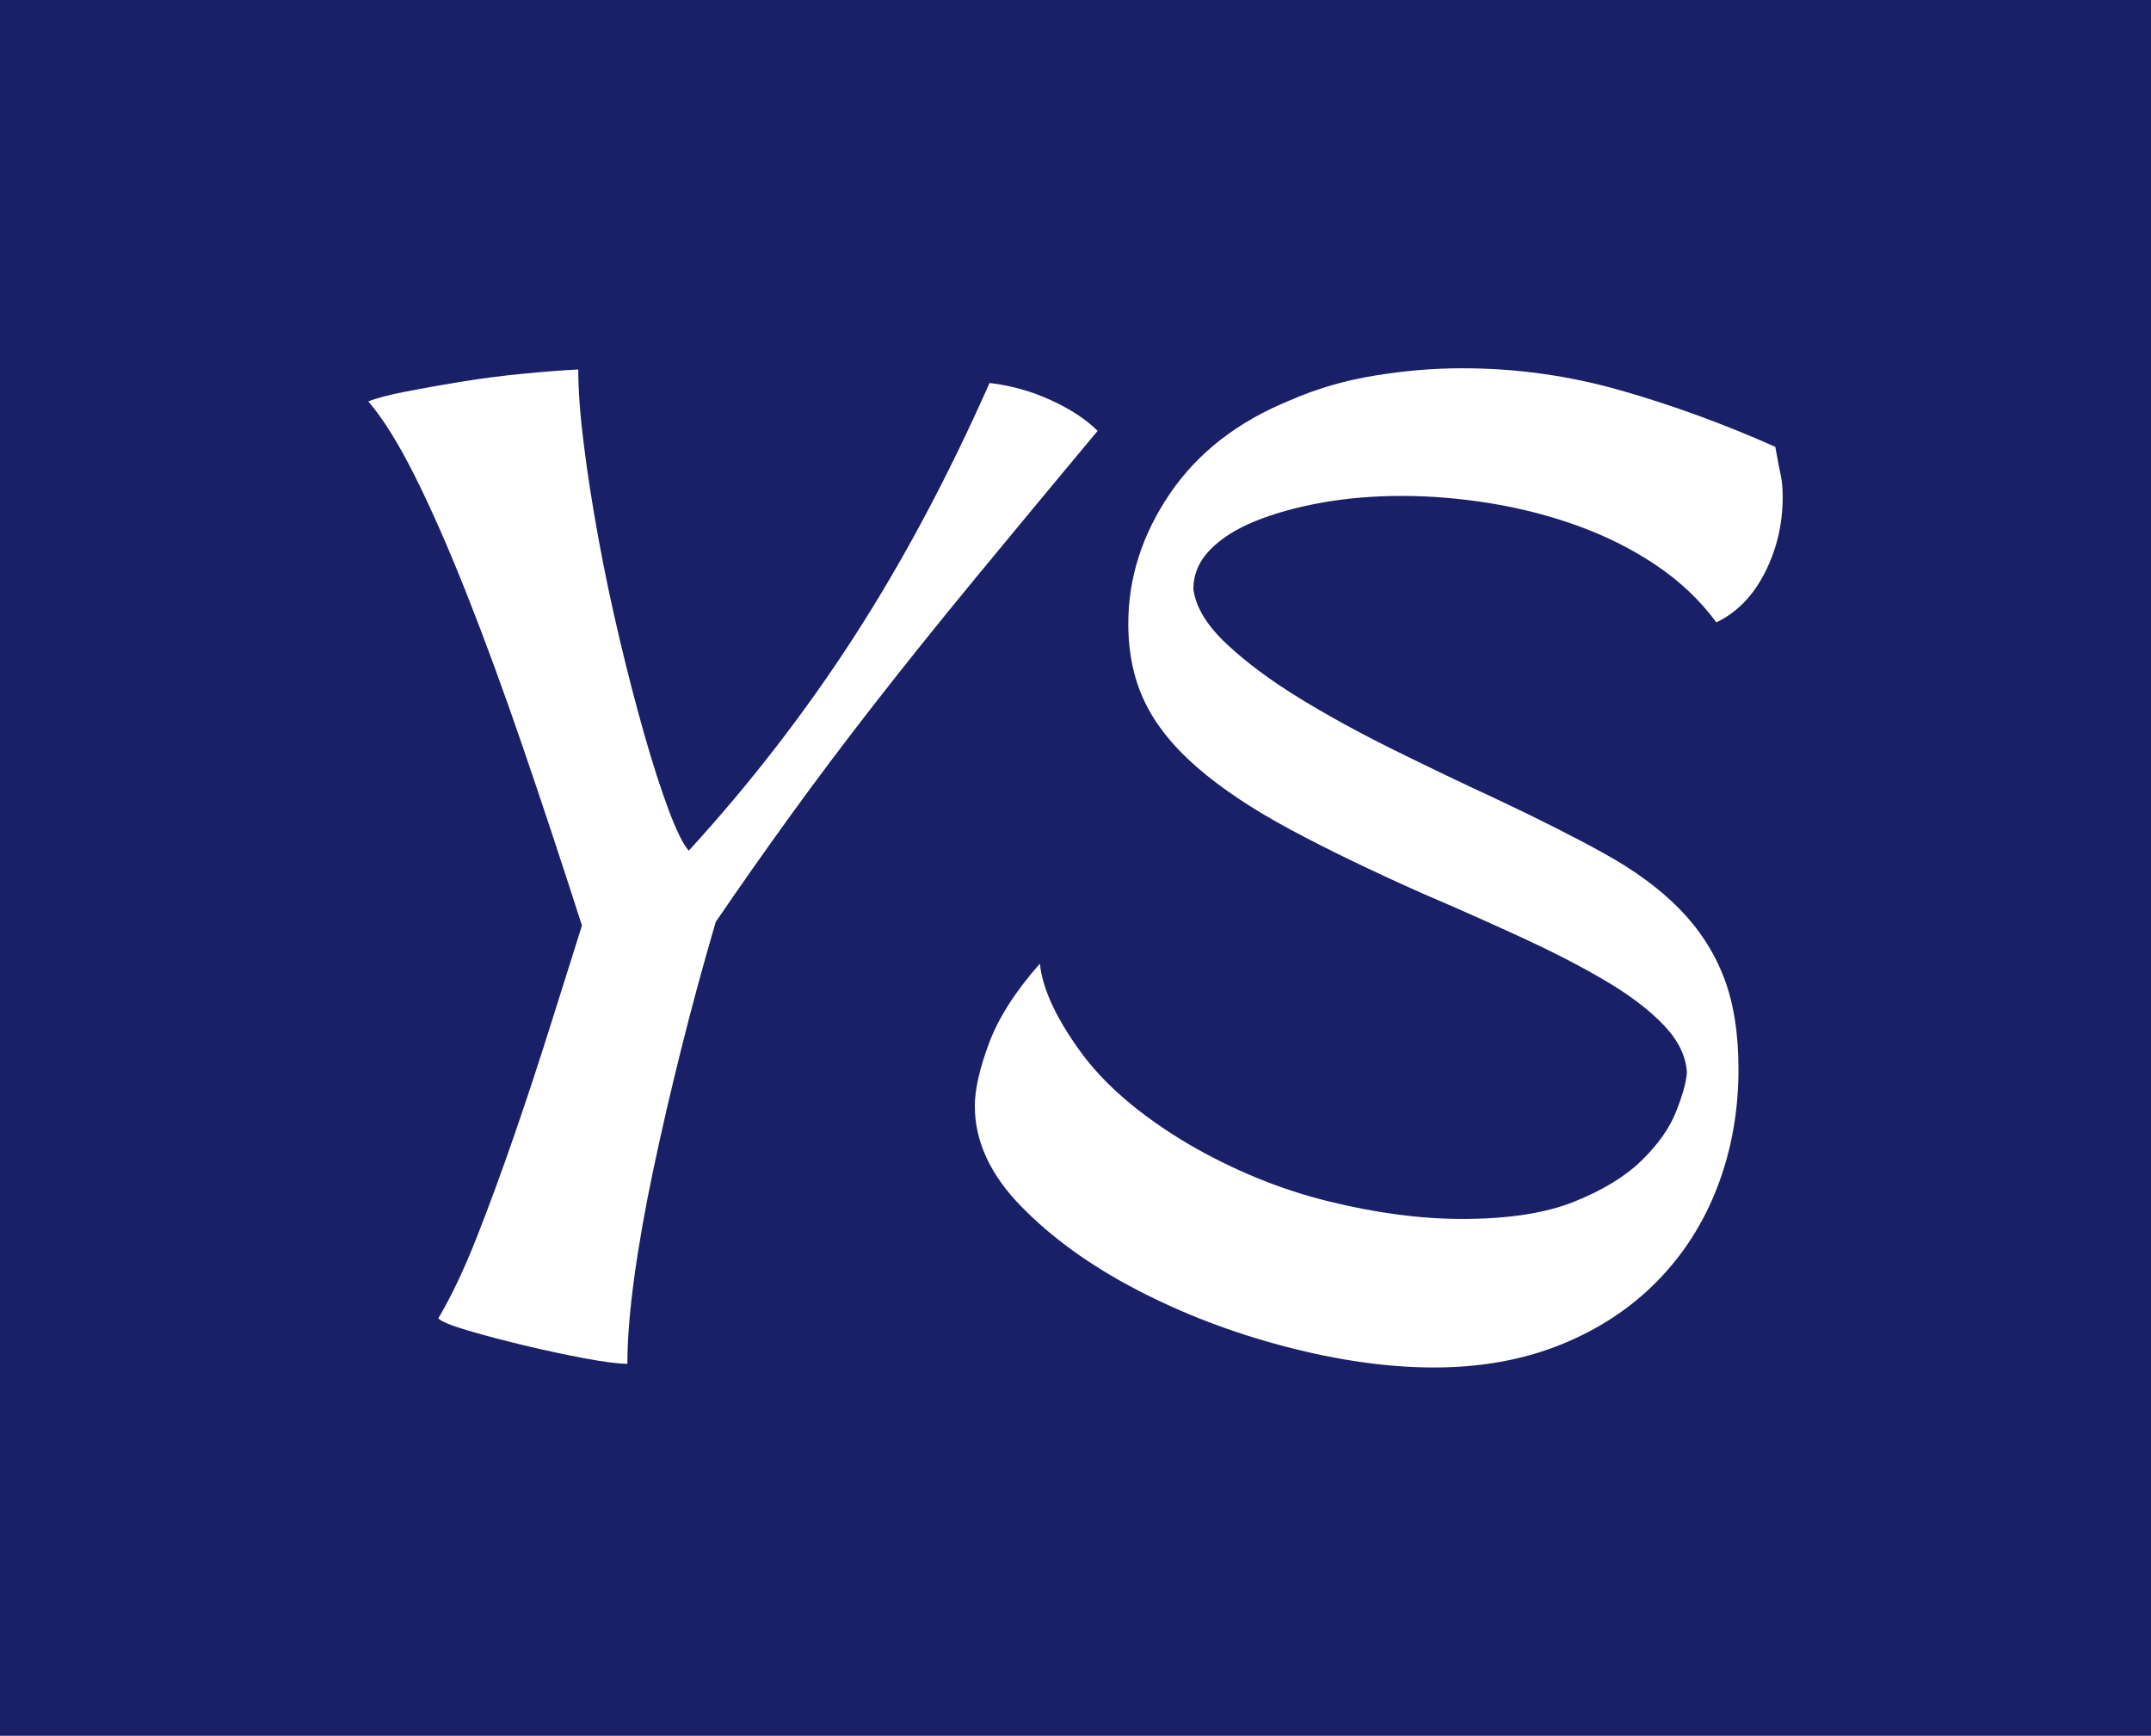 <?xml version="1.0" standalone="no"?>
<svg xmlns="http://www.w3.org/2000/svg" viewBox="0 0 70.08 56.561" width="70.08" height="56.561"><rect fill="#192067" width="70.08" height="56.561" x="0" y="0"></rect><path fill="white" fill-rule="nonzero" d="M10.44 15.72L10.44 15.72Q13.44 12.44 15.82 8.76Q18.20 5.08 20.24 0.48L20.24 0.48Q21.28 0.60 22.24 1.04Q23.20 1.48 23.76 2.04L23.76 2.04Q21.56 4.68 19.78 6.84Q18 9 16.52 10.90Q15.04 12.80 13.78 14.54Q12.52 16.28 11.32 18.04L11.32 18.04Q10.72 20.08 10.20 22.16Q9.68 24.24 9.28 26.14Q8.88 28.04 8.66 29.66Q8.44 31.28 8.44 32.44L8.44 32.44Q8 32.44 7.04 32.26Q6.08 32.08 5.08 31.84Q4.08 31.60 3.26 31.36Q2.44 31.12 2.28 30.96L2.28 30.96Q2.92 29.88 3.54 28.30Q4.16 26.72 4.76 24.98Q5.36 23.24 5.92 21.46Q6.48 19.68 6.96 18.16L6.96 18.16Q5.96 15.04 5.02 12.30Q4.08 9.56 3.20 7.34Q2.32 5.12 1.52 3.52Q0.72 1.92 0 1.08L0 1.08Q0.40 0.92 1.22 0.76Q2.04 0.60 3.02 0.44Q4 0.28 5.02 0.18Q6.04 0.08 6.84 0.04L6.84 0.04Q6.84 1.04 7.02 2.48Q7.20 3.92 7.50 5.56Q7.80 7.20 8.20 8.88Q8.60 10.56 9 11.96Q9.40 13.36 9.78 14.38Q10.16 15.40 10.44 15.72ZM45.84 2.56L45.84 2.56Q45.96 3.24 46.02 3.50Q46.08 3.76 46.08 4.20L46.08 4.20Q46.08 5.52 45.50 6.66Q44.92 7.80 43.92 8.28L43.92 8.28Q43.12 7.20 41.96 6.42Q40.80 5.64 39.42 5.14Q38.04 4.64 36.56 4.40Q35.08 4.16 33.68 4.16L33.68 4.16Q32.28 4.16 31.06 4.38Q29.84 4.60 28.90 4.98Q27.96 5.36 27.42 5.92Q26.88 6.48 26.88 7.20L26.88 7.20Q27 8.08 27.96 8.98Q28.92 9.88 30.32 10.74Q31.72 11.60 33.42 12.44Q35.12 13.28 36.76 14.04L36.76 14.04Q38.80 15 40.28 15.82Q41.76 16.64 42.72 17.62Q43.68 18.60 44.16 19.84Q44.64 21.08 44.64 22.84L44.64 22.84Q44.64 24.88 43.96 26.66Q43.28 28.44 41.98 29.76Q40.68 31.08 38.84 31.82Q37 32.56 34.72 32.56L34.72 32.56Q32.48 32.56 29.88 31.88Q27.28 31.20 25.02 30.02Q22.76 28.84 21.26 27.30Q19.76 25.76 19.76 24.04L19.76 24.04Q19.76 23.24 20.22 22Q20.68 20.76 21.88 19.40L21.88 19.40Q22 20.60 23.18 22.24Q24.36 23.88 26.72 25.28L26.72 25.28Q28.92 26.56 31.26 27.14Q33.60 27.72 35.64 27.72L35.64 27.72Q37.88 27.72 39.28 27.16Q40.68 26.60 41.48 25.82Q42.28 25.04 42.60 24.24Q42.92 23.44 42.96 22.96L42.96 22.96Q42.92 22.16 42.22 21.42Q41.52 20.68 40.34 19.98Q39.16 19.28 37.60 18.56Q36.04 17.84 34.36 17.12L34.36 17.12Q31.84 16 30.02 15.02Q28.20 14.04 27.02 13.02Q25.84 12 25.30 10.88Q24.76 9.76 24.76 8.32L24.76 8.32Q24.76 6.08 26.12 4.08Q27.48 2.08 30.04 1.04L30.04 1.04Q31.32 0.48 32.78 0.24Q34.24 0 35.64 0L35.64 0Q38.28 0 40.80 0.72Q43.32 1.44 45.84 2.56Z" transform="translate(12 12) scale(1)"></path></svg>